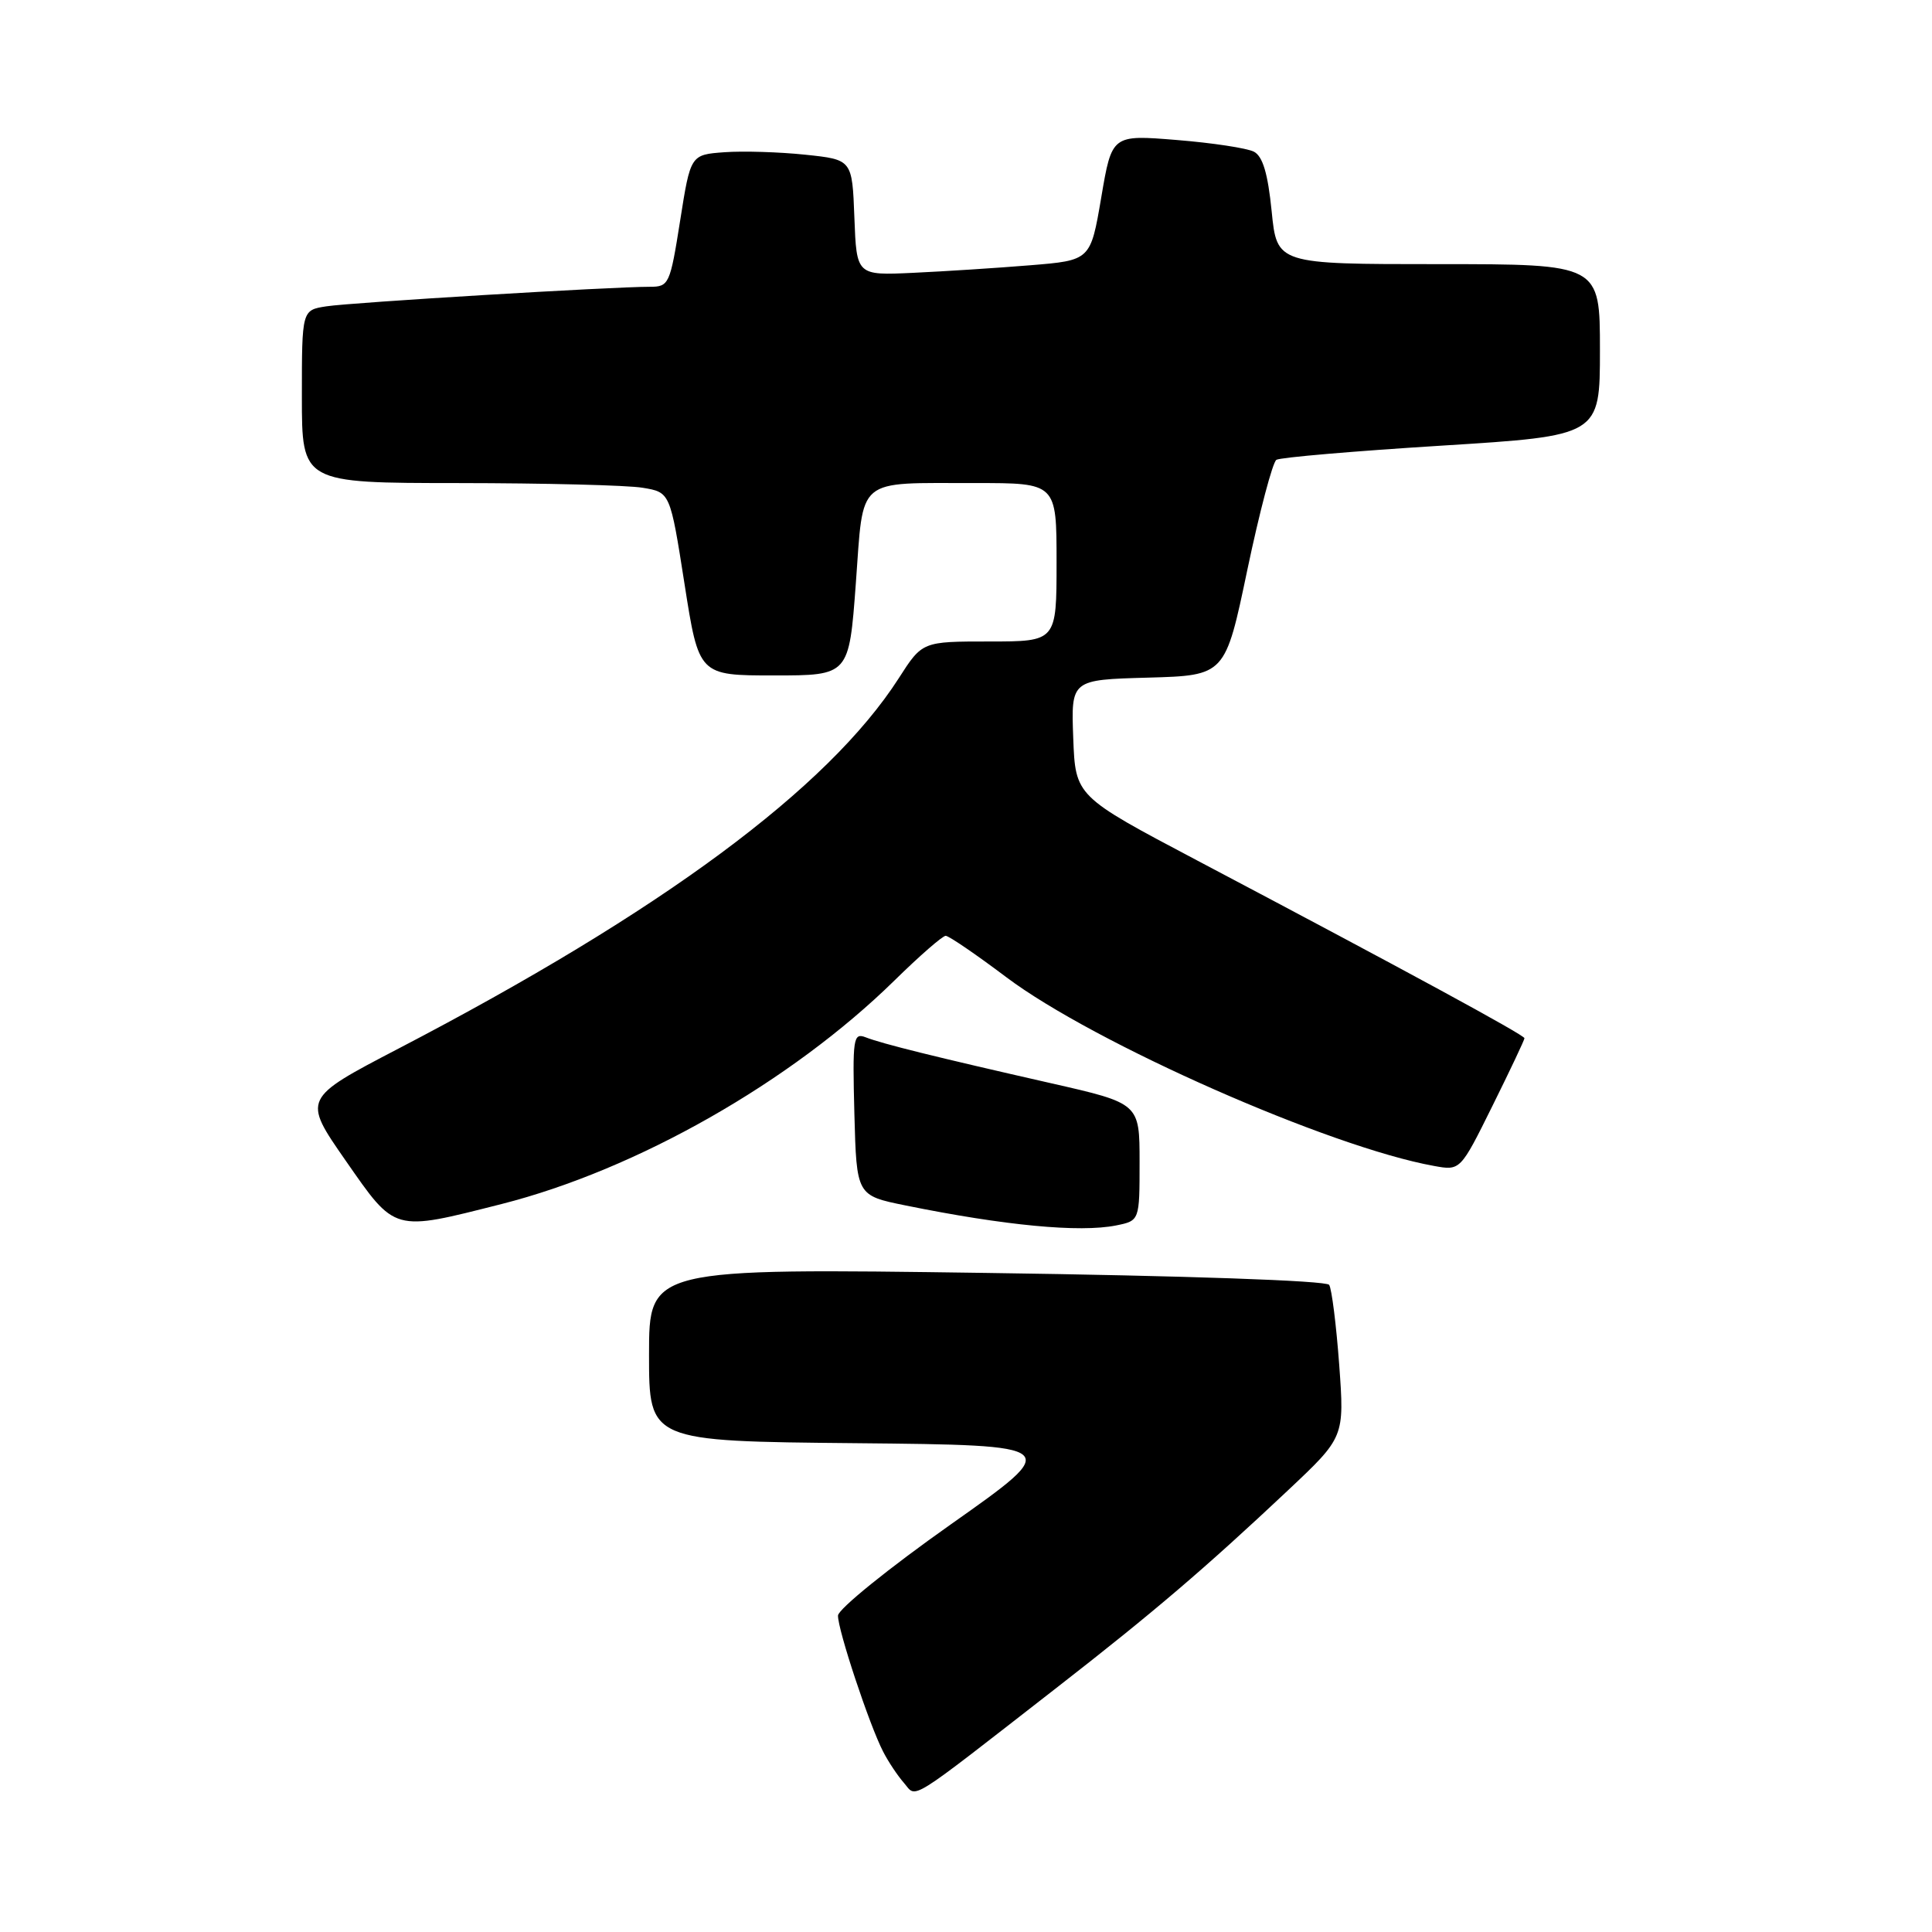 <?xml version="1.0" encoding="UTF-8" standalone="no"?>
<!DOCTYPE svg PUBLIC "-//W3C//DTD SVG 1.1//EN" "http://www.w3.org/Graphics/SVG/1.1/DTD/svg11.dtd" >
<svg xmlns="http://www.w3.org/2000/svg" xmlns:xlink="http://www.w3.org/1999/xlink" version="1.1" viewBox="0 0 256 256">
 <g >
 <path fill="currentColor"
d=" M 140.00 223.64 C 152.83 213.66 159.66 207.83 170.67 197.47 C 178.15 190.43 178.15 190.43 177.45 180.82 C 177.06 175.53 176.46 170.77 176.12 170.25 C 175.76 169.69 157.10 169.04 130.75 168.67 C 86.00 168.04 86.00 168.04 86.00 179.51 C 86.00 190.97 86.00 190.97 113.42 191.23 C 140.85 191.50 140.85 191.50 125.97 202.00 C 117.78 207.78 111.07 213.21 111.04 214.07 C 110.99 215.90 115.21 228.62 117.03 232.12 C 117.70 233.43 118.94 235.29 119.78 236.25 C 121.53 238.26 119.93 239.26 140.00 223.64 Z  M 147.88 162.38 C 151.00 161.75 151.00 161.75 151.00 153.97 C 151.00 146.20 151.00 146.20 139.25 143.53 C 123.93 140.05 116.91 138.31 114.71 137.45 C 113.06 136.81 112.95 137.54 113.21 147.59 C 113.50 158.41 113.50 158.41 120.00 159.73 C 133.14 162.40 143.05 163.34 147.88 162.38 Z  M 66.46 159.54 C 84.38 154.99 104.81 143.37 118.53 129.91 C 121.84 126.66 124.89 124.00 125.31 124.00 C 125.72 124.00 129.34 126.47 133.35 129.49 C 144.97 138.23 176.16 152.00 190.00 154.49 C 193.50 155.13 193.50 155.13 197.75 146.55 C 200.09 141.83 202.00 137.79 202.00 137.57 C 202.00 137.15 186.34 128.64 158.60 114.00 C 142.50 105.50 142.50 105.50 142.21 97.79 C 141.92 90.07 141.92 90.07 152.13 89.79 C 162.35 89.50 162.35 89.50 165.28 75.50 C 166.90 67.80 168.63 61.24 169.13 60.93 C 169.63 60.61 179.48 59.77 191.02 59.05 C 212.00 57.74 212.00 57.74 212.00 46.37 C 212.00 35.00 212.00 35.00 190.60 35.00 C 169.20 35.00 169.20 35.00 168.50 27.98 C 168.00 22.99 167.32 20.71 166.15 20.10 C 165.24 19.63 160.64 18.93 155.92 18.55 C 147.33 17.85 147.33 17.85 145.92 26.17 C 144.50 34.50 144.50 34.50 136.50 35.15 C 132.10 35.51 125.12 35.96 121.00 36.15 C 113.50 36.50 113.50 36.50 113.21 28.83 C 112.92 21.15 112.92 21.15 106.71 20.50 C 103.29 20.14 98.48 19.99 96.00 20.17 C 91.50 20.50 91.50 20.50 90.12 29.25 C 88.79 37.67 88.64 38.00 86.12 38.00 C 81.15 37.99 46.49 40.08 43.25 40.59 C 40.00 41.09 40.00 41.09 40.00 52.55 C 40.00 64.00 40.00 64.00 60.75 64.01 C 72.16 64.02 83.14 64.29 85.15 64.63 C 88.80 65.23 88.80 65.23 90.70 77.36 C 92.60 89.50 92.60 89.50 102.55 89.50 C 112.50 89.50 112.50 89.50 113.40 77.33 C 114.46 63.02 113.25 64.03 129.25 64.01 C 140.00 64.00 140.00 64.00 140.00 74.50 C 140.00 85.00 140.00 85.00 131.10 85.00 C 122.21 85.00 122.21 85.00 119.09 89.87 C 109.72 104.46 87.70 120.77 52.79 138.95 C 40.09 145.57 40.09 145.57 45.79 153.77 C 52.45 163.33 52.00 163.20 66.46 159.54 Z "/>
</g>
</svg>